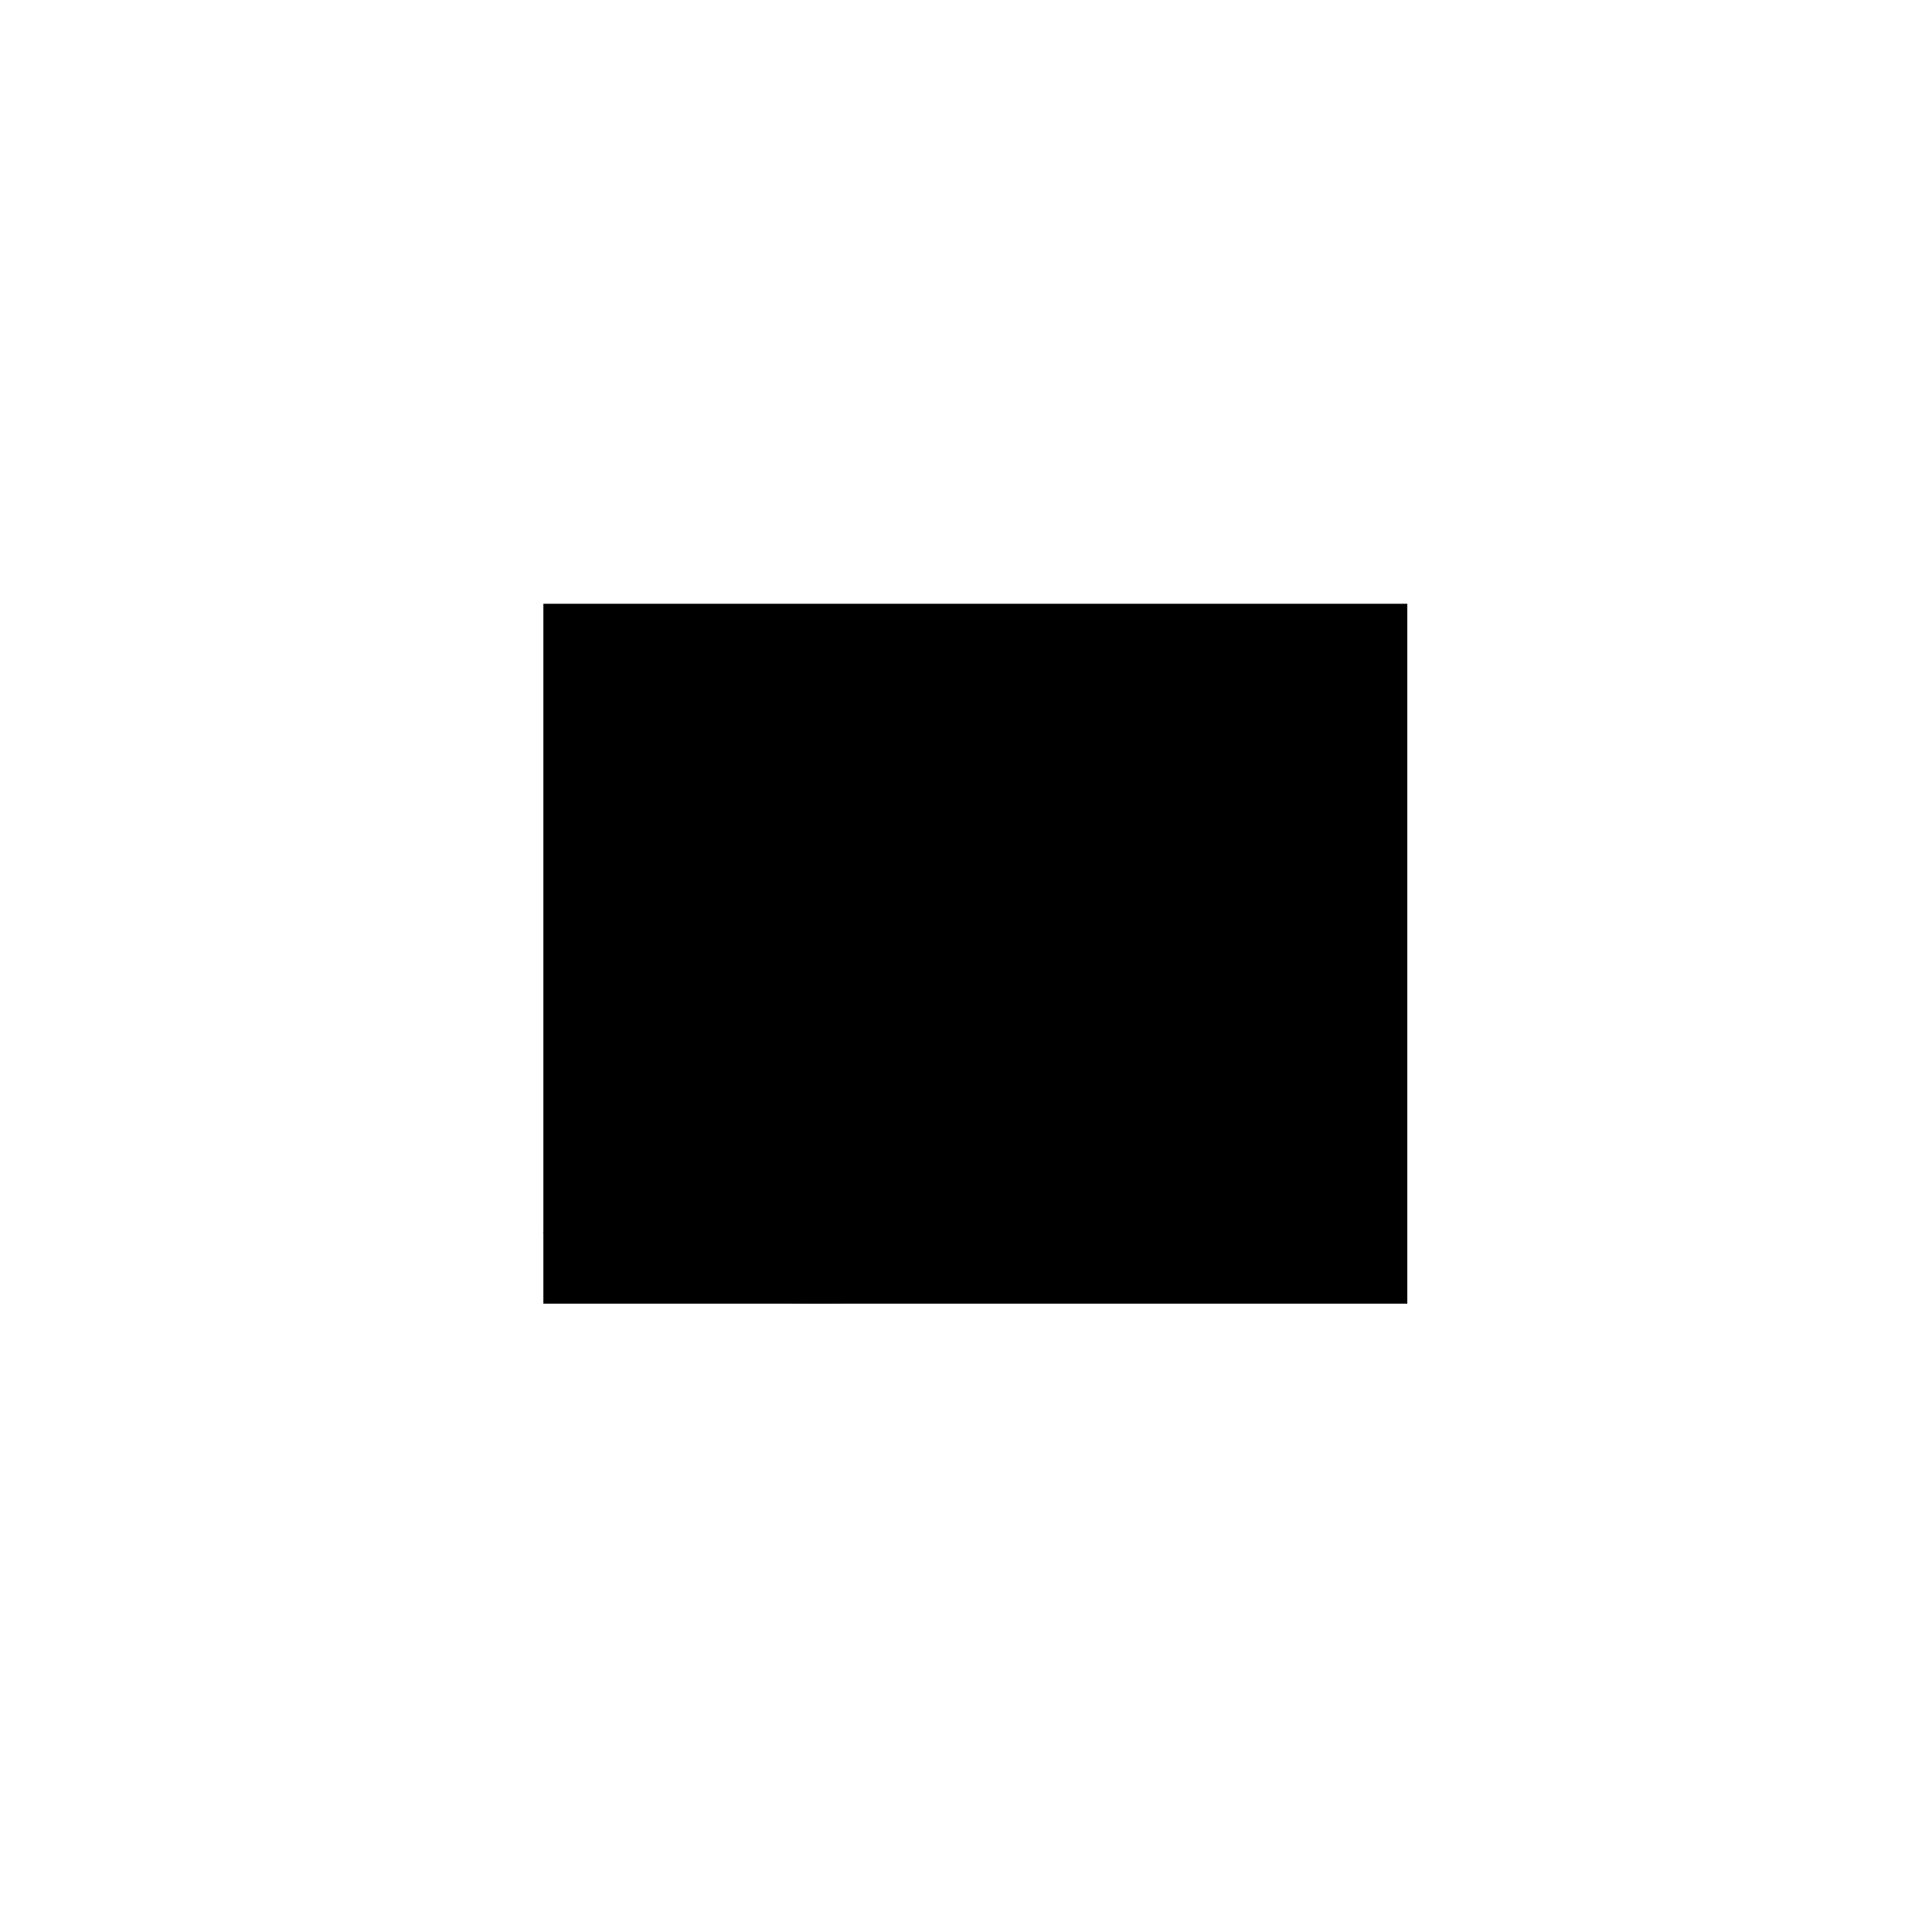 <?xml version="1.0" encoding="utf-8"?>
<!-- Generator: Adobe Illustrator 26.3.1, SVG Export Plug-In . SVG Version: 6.00 Build 0)  -->
<svg version="1.1" id="Layer_1" xmlns="http://www.w3.org/2000/svg" xmlns:xlink="http://www.w3.org/1999/xlink" x="0px" y="0px"
	 viewBox="0 0 53 53" style="enable-background:new 0 0 53 53;" xml:space="preserve">
<style type="text/css">
	.st0{clip-path:url(#SVGID_00000040566885042930245070000005965424955239527602_);}
</style>
<g id="트위터" transform="translate(-1778 -889.001)">
	<g id="icon_twitter" transform="translate(1792.906 905.564)">
		<g>
			<g>
				<defs>
					<rect id="SVGID_1_" x="0" y="0" width="23.7" height="19.2"/>
				</defs>
				<use xlink:href="#SVGID_1_"  style="overflow:visible;"/>
				<clipPath id="SVGID_00000183248650713377333170000004689035381229520310_">
					<use xlink:href="#SVGID_1_"  style="overflow:visible;"/>
				</clipPath>
				<g id="그룹_1781" style="clip-path:url(#SVGID_00000183248650713377333170000004689035381229520310_);">
					<path id="패스_36263" d="M7.4,19.2c7.6,0.1,13.8-6,13.8-13.6c0-0.1,0-0.1,0-0.2c0-0.2,0-0.4,0-0.6c0.9-0.7,1.8-1.5,2.4-2.5
						c-0.9,0.4-1.8,0.6-2.8,0.8c1-0.6,1.8-1.6,2.1-2.7c-1,0.6-2,1-3.1,1.2c-1.8-2-4.9-2.1-6.9-0.2c-1,0.9-1.5,2.2-1.5,3.5
						c0,0.4,0,0.7,0.1,1.1C7.6,5.8,4,4,1.5,0.9C0.4,3.1,1,5.9,3.1,7.4c-0.8,0-1.5-0.2-2.2-0.6c0,0,0,0,0,0.1c0,2.3,1.6,4.3,3.9,4.8
						c-0.4,0.1-0.8,0.2-1.3,0.2c-0.3,0-0.6,0-0.9-0.1c0.6,2,2.5,3.3,4.5,3.4c-1.7,1.3-3.8,2.1-6,2.1c-0.4,0-0.8,0-1.2-0.1
						C2.2,18.5,4.8,19.2,7.4,19.2"/>
				</g>
			</g>
		</g>
	</g>
</g>
</svg>
